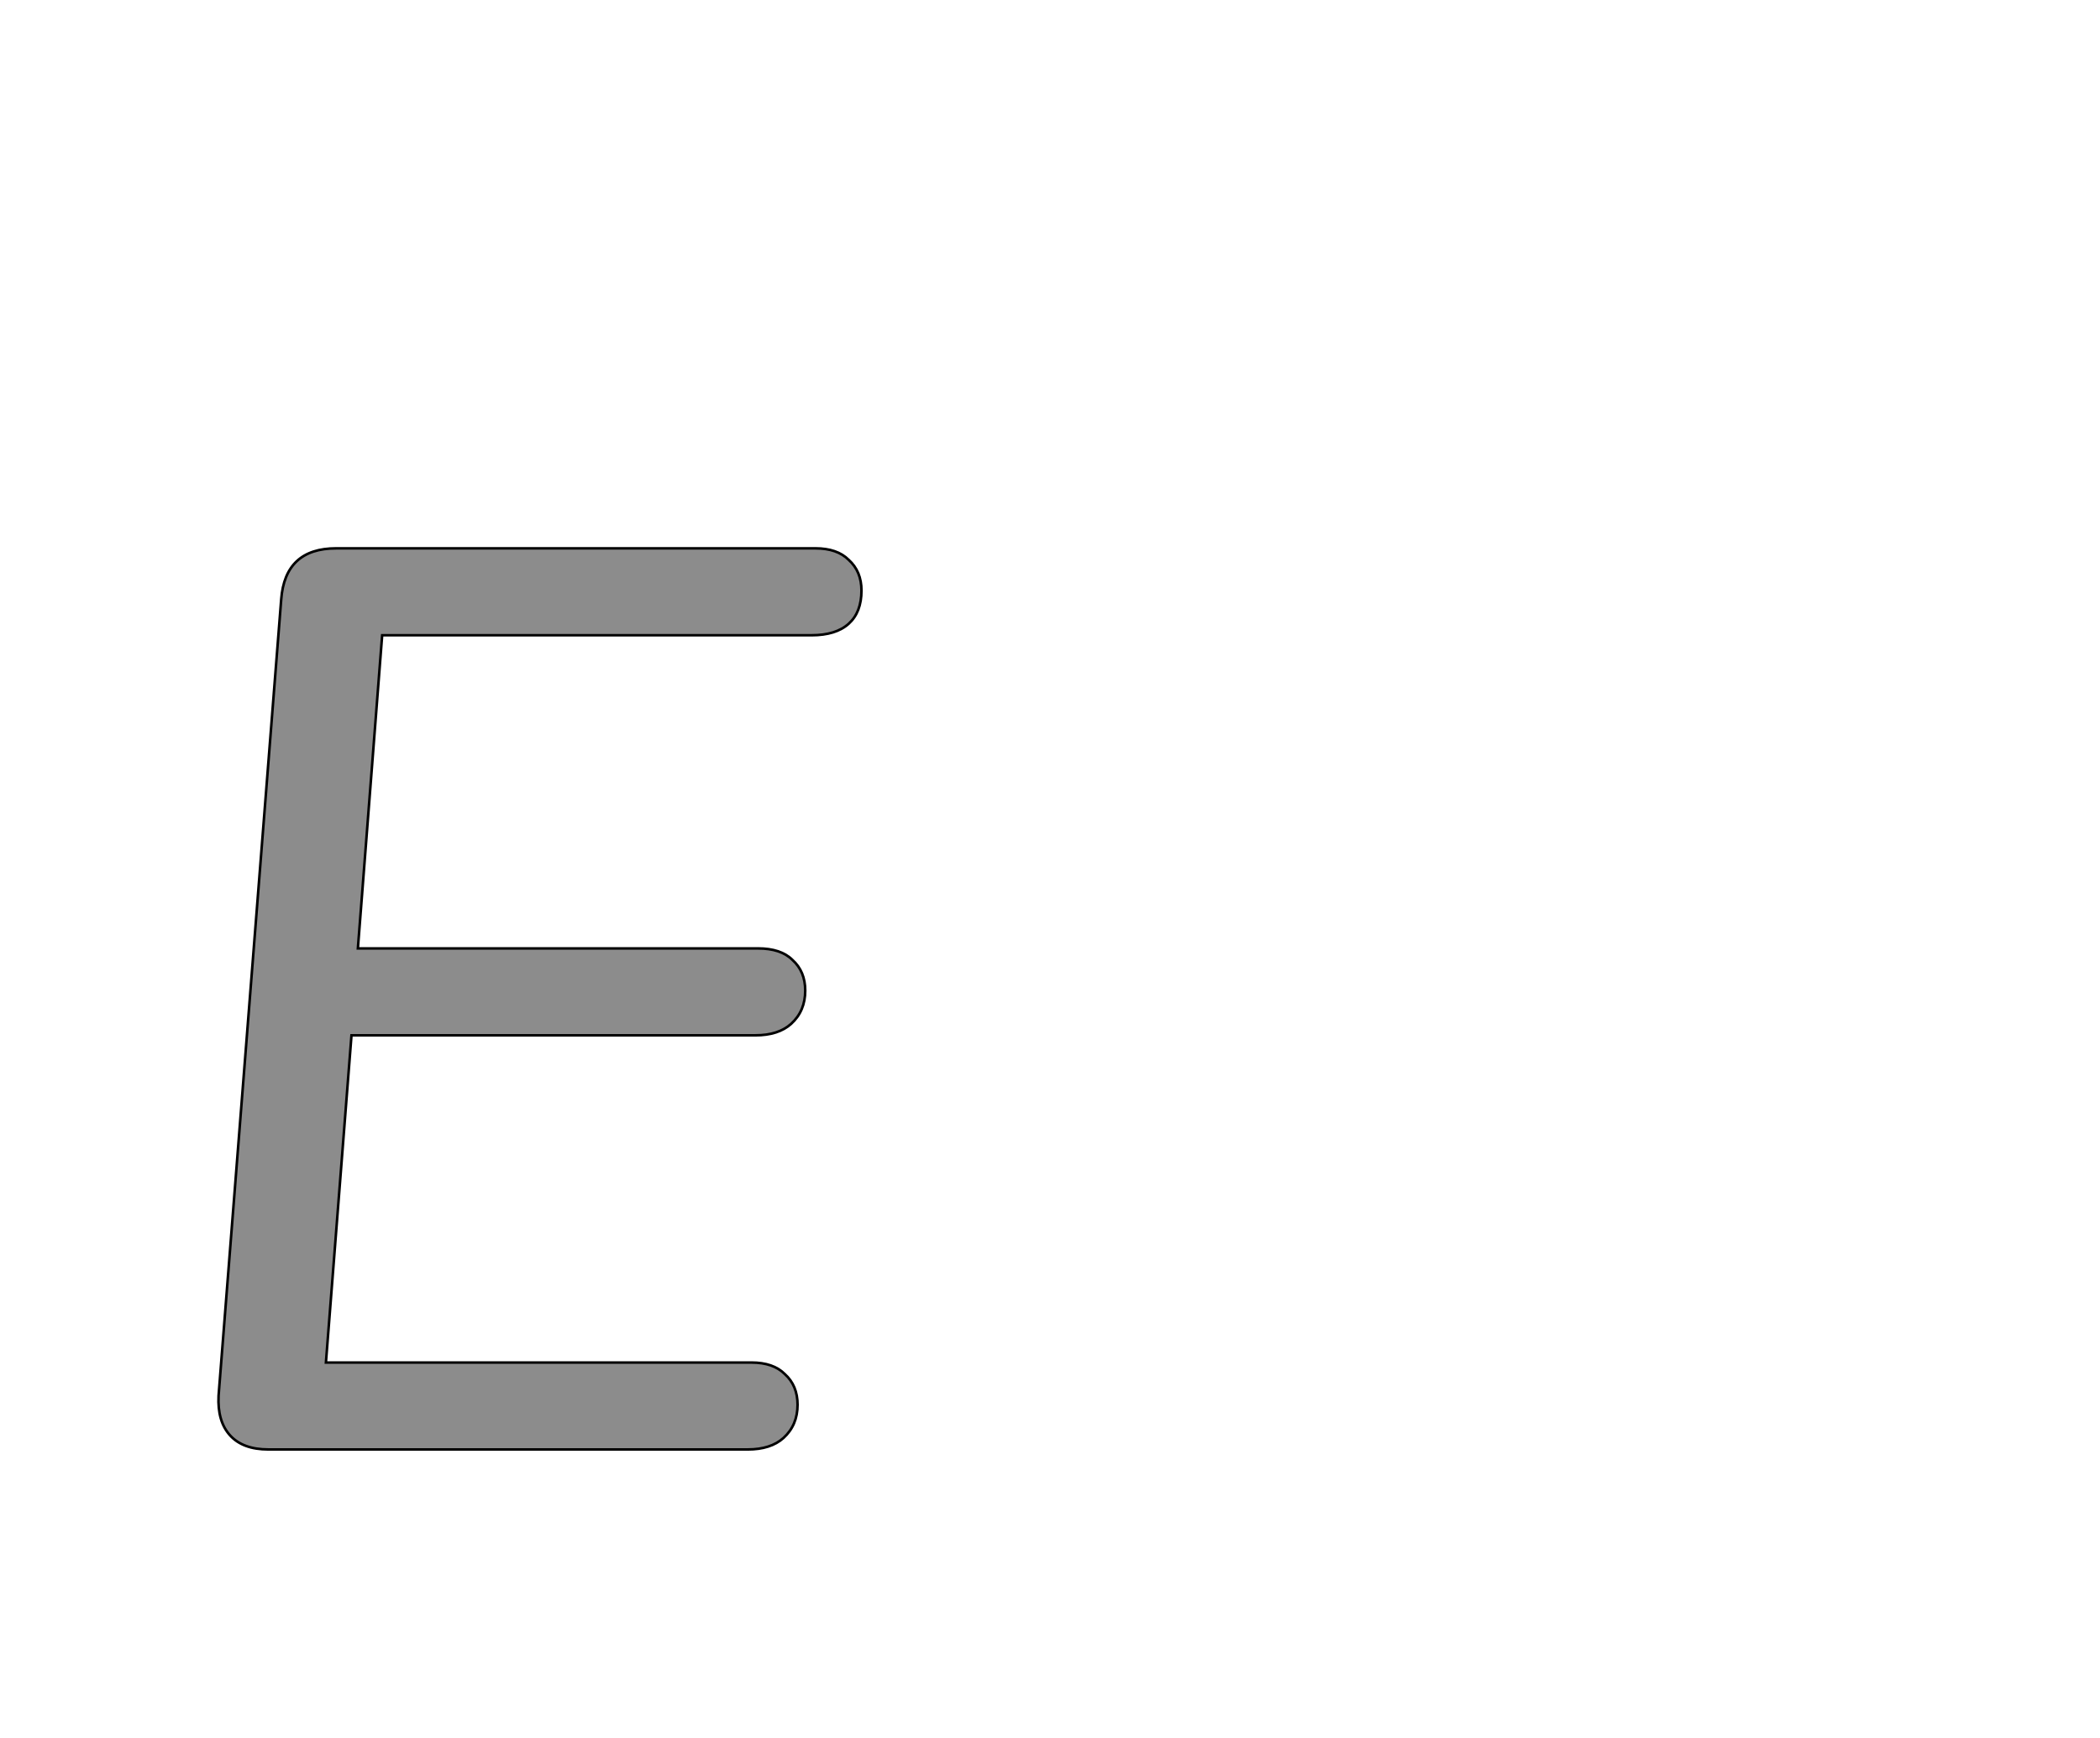 <!--
BEGIN METADATA

BBOX_X_MIN 71
BBOX_Y_MIN 0
BBOX_X_MAX 574
BBOX_Y_MAX 705
WIDTH 504
HEIGHT 705
H_BEARING_X 70
H_BEARING_Y 705
H_ADVANCE 582
V_BEARING_X -221
V_BEARING_Y 329
V_ADVANCE 1364
ORIGIN_X 0
ORIGIN_Y 0

END METADATA
-->

<svg width='1643px' height='1360px' xmlns='http://www.w3.org/2000/svg' version='1.1'>

 <!-- make sure glyph is visible within svg window -->
 <g fill-rule='nonzero'  transform='translate(100 1134)'>

  <!-- draw actual outline using lines and Bezier curves-->
  <path fill='black' stroke='black' fill-opacity='0.45'  stroke-width='2'  d='
 M 555,-705
 M 564,-696
 Q 574,-687 574,-672
 Q 574,-655 564,-646
 Q 554,-637 535,-637
 L 199,-637
 L 180,-392
 L 493,-392
 Q 511,-392 520,-383
 Q 530,-374 530,-359
 Q 530,-343 519,-333
 Q 509,-324 491,-324
 L 175,-324
 L 155,-68
 L 488,-68
 Q 505,-68 514,-59
 Q 524,-50 524,-35
 Q 524,-19 513,-9
 Q 503,0 485,0
 L 110,0
 Q 90,0 80,-11
 Q 70,-22 71,-42
 L 120,-665
 Q 123,-705 163,-705
 L 538,-705
 Q 555,-705 564,-696
 Z

  '/>
 </g>
</svg>
